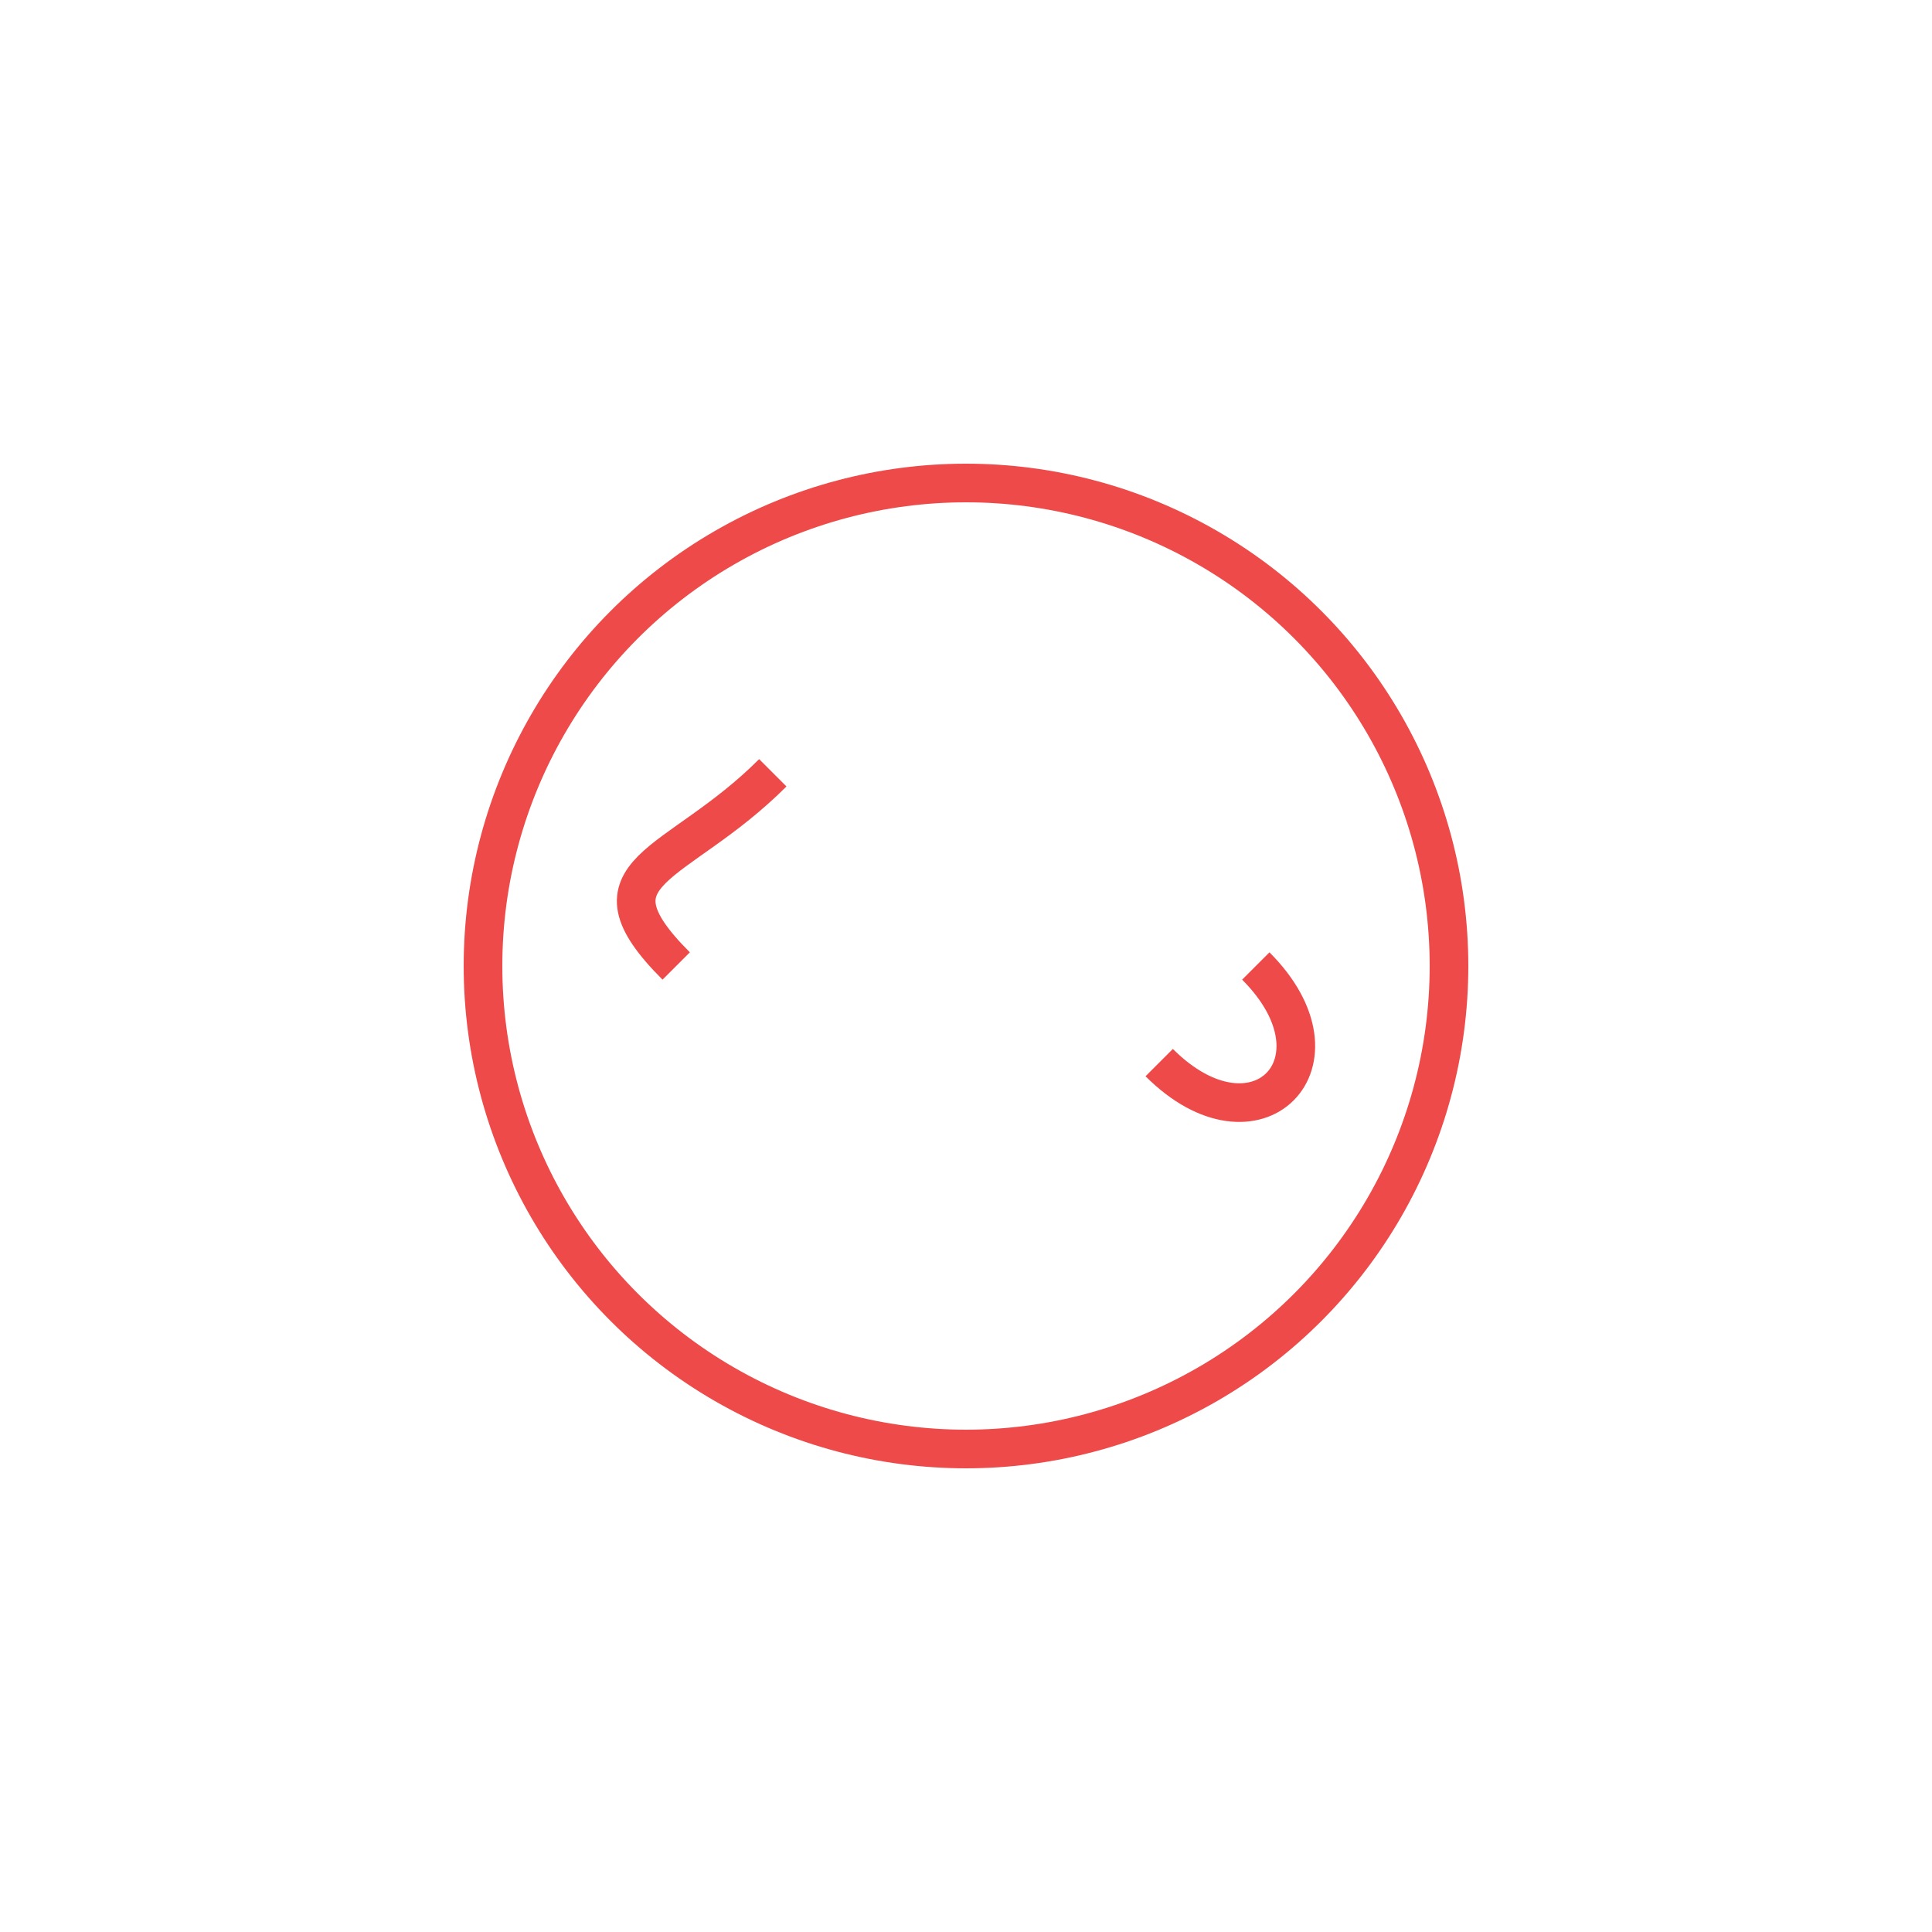 <svg xmlns="http://www.w3.org/2000/svg" width="200" height="200" viewBox="0 0 200 200">
  <!-- Earth circle -->
  <circle cx="100" cy="100" r="50" stroke="#ed4a49" stroke-width="4" fill="none"/>
  <!-- Continents (simple shapes) -->
  <path d="M 80 80 C 70 90, 60 90, 70 100" stroke="#ed4a49" stroke-width="4" fill="none"/>
  <path d="M 120 110 C 130 120, 140 110, 130 100" stroke="#ed4a49" stroke-width="4" fill="none"/>
</svg>
